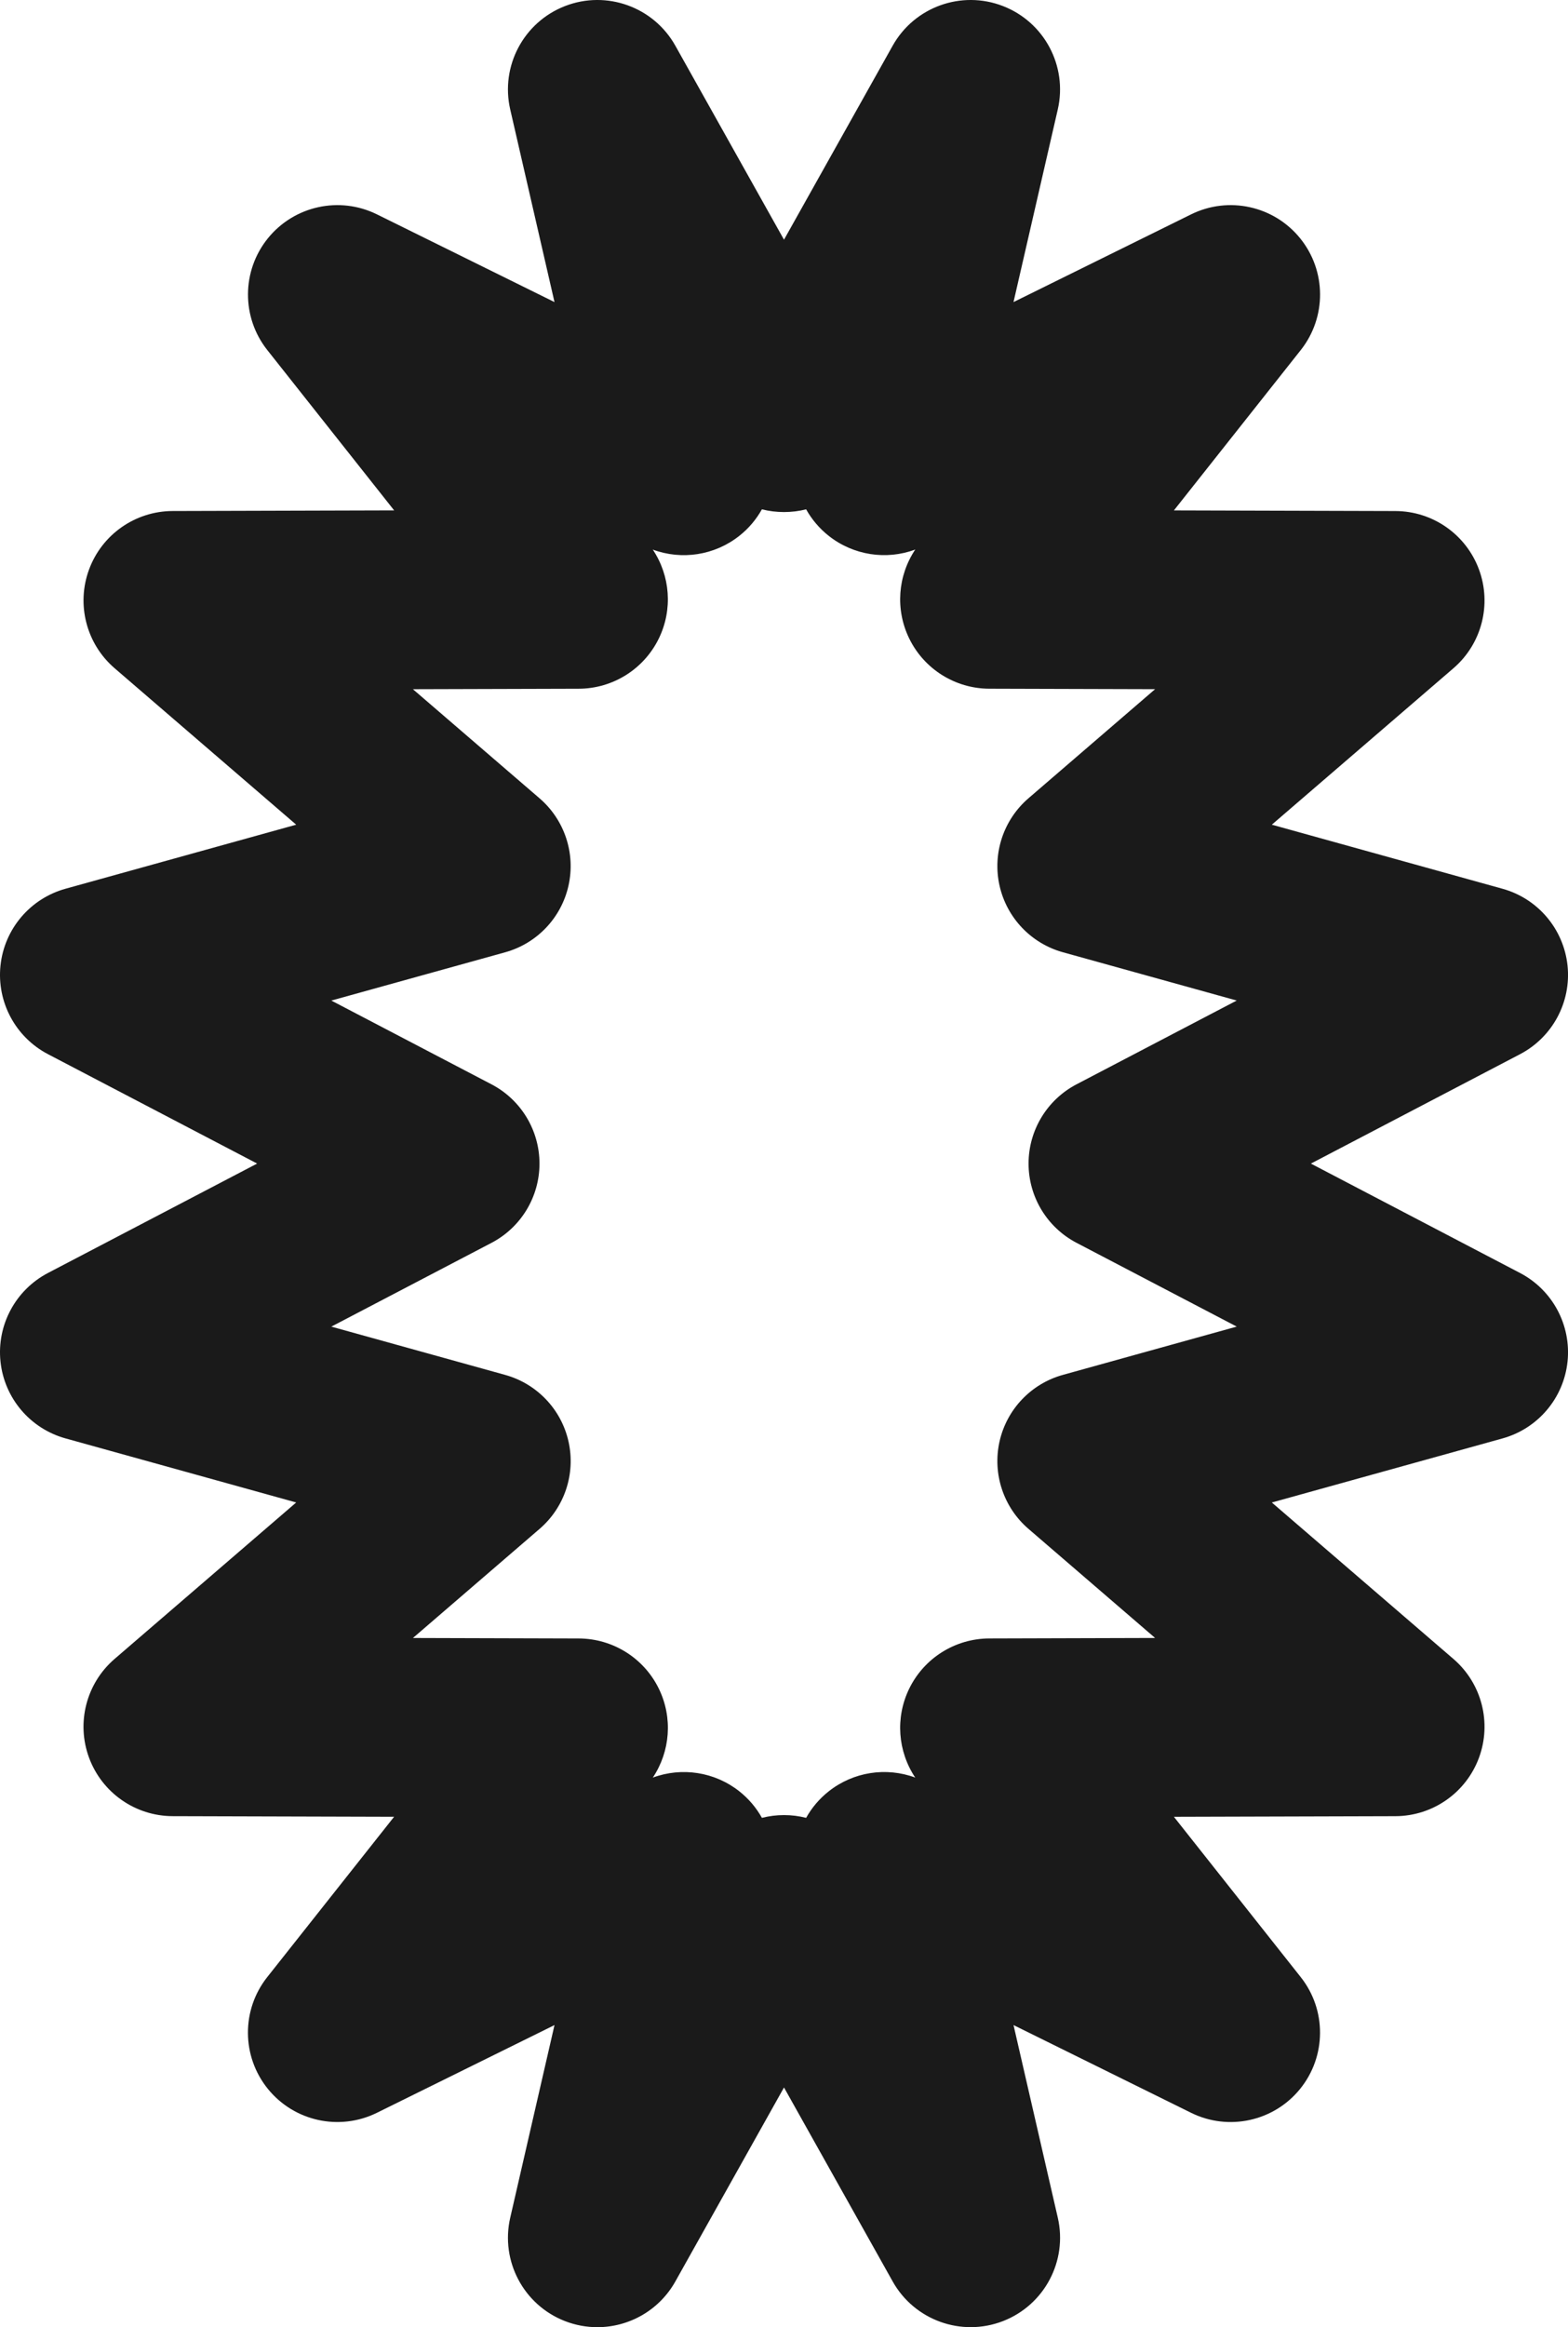 <svg xmlns="http://www.w3.org/2000/svg" width="727.9" height="1080" viewBox="0 0 727.9 1080"><g id="a"/><g id="b"><g id="c"><g id="d"><path d="M277.29 1080c-4.99.0-10.04-.9-14.93-2.79-19.26-7.43-30.13-27.9-25.5-48.02l20.55-89.39-82.43 40.7c-17.4 8.59-38.44 3.98-50.65-11.12-12.21-15.09-12.32-36.63-.27-51.85l58.89-74.4-102.8-.29c-17.33-.05-32.8-10.86-38.81-27.11-6.01-16.25-1.29-34.53 11.84-45.84l84.32-72.62-107.1-29.74c-16.41-4.56-28.38-18.68-30.17-35.62-1.79-16.94 6.95-33.25 22.04-41.15l97.1-50.77-97.1-50.77c-15.09-7.89-23.83-24.21-22.04-41.15 1.79-16.94 13.76-31.06 30.17-35.62l107.1-29.73-84.31-72.62c-13.13-11.31-17.85-29.58-11.84-45.84 6.01-16.25 21.48-27.06 38.81-27.11l102.81-.29-58.89-74.41c-12.05-15.22-11.93-36.76.27-51.85 12.21-15.09 33.25-19.71 50.65-11.11l82.41 40.7-20.55-89.38c-4.63-20.12 6.24-40.58 25.5-48.02 19.26-7.44 41.06.42 51.15 18.43l50.44 90.02 50.44-90.02c10.09-18.01 31.89-25.87 51.15-18.43 19.26 7.43 30.13 27.9 25.5 48.02l-20.55 89.38 82.43-40.7c17.41-8.6 38.44-3.98 50.65 11.12 12.21 15.09 12.32 36.63.27 51.85l-58.89 74.41 102.81.29c17.33.05 32.8 10.86 38.81 27.11 6.01 16.25 1.29 34.53-11.84 45.84l-84.32 72.61 107.1 29.74c16.41 4.56 28.37 18.68 30.17 35.62 1.79 16.94-6.95 33.25-22.04 41.15l-97.1 50.77 97.1 50.77c15.09 7.89 23.83 24.21 22.04 41.15-1.79 16.94-13.75 31.06-30.17 35.62l-107.1 29.74 84.32 72.62c13.13 11.31 17.85 29.58 11.84 45.84-6.01 16.25-21.48 27.06-38.81 27.11l-102.81.29 58.88 74.4c12.05 15.22 11.93 36.76-.27 51.85-12.21 15.09-33.25 19.71-50.65 11.11l-82.41-40.7 20.55 89.38c4.63 20.12-6.24 40.58-25.5 48.02-19.26 7.43-41.06-.42-51.15-18.43l-50.45-90.02-50.44 90.03c-7.53 13.44-21.57 21.22-36.22 21.22zm86.66-237.66c3.51.0 6.95.44 10.27 1.29 2.61-4.68 6.14-8.88 10.5-12.32 11.43-9.04 26.67-11.36 40.15-6.37-8.12-12.15-9.3-27.78-2.88-41.09 6.9-14.32 21.37-23.43 37.27-23.48l76.97-.22-58.81-50.65c-11.6-9.99-16.76-25.56-13.42-40.51 3.34-14.94 14.64-26.83 29.4-30.93l80.71-22.41-74.36-38.88c-13.69-7.16-22.27-21.33-22.27-36.78s8.58-29.62 22.27-36.78l74.36-38.88-80.71-22.41c-14.75-4.1-26.05-15.99-29.4-30.93-3.34-14.94 1.82-30.51 13.42-40.51l58.8-50.64-76.96-.22c-15.89-.05-30.37-9.16-37.27-23.48-6.42-13.32-5.24-28.95 2.89-41.1-13.48 5-28.73 2.68-40.17-6.36-4.35-3.44-7.88-7.64-10.49-12.31-6.62 1.69-13.9 1.69-20.53.0-2.61 4.68-6.14 8.88-10.5 12.32-11.43 9.04-26.67 11.36-40.15 6.37 8.12 12.15 9.3 27.78 2.88 41.09-6.9 14.32-21.37 23.43-37.27 23.48l-76.97.22 58.81 50.65c11.6 9.99 16.76 25.56 13.42 40.51-3.34 14.94-14.64 26.83-29.4 30.93l-80.7 22.4 74.36 38.88c13.69 7.16 22.27 21.33 22.27 36.78s-8.58 29.62-22.27 36.78l-74.36 38.88 80.71 22.41c14.75 4.1 26.06 15.99 29.4 30.93 3.34 14.94-1.81 30.51-13.42 40.51l-58.81 50.65 76.97.22c15.89.05 30.37 9.16 37.27 23.48 6.42 13.31 5.24 28.94-2.88 41.09 13.47-4.99 28.72-2.68 40.16 6.36 4.35 3.44 7.89 7.65 10.49 12.32 3.31-.84 6.75-1.29 10.26-1.29z" fill="#1a1a1a"/></g></g></g></svg>